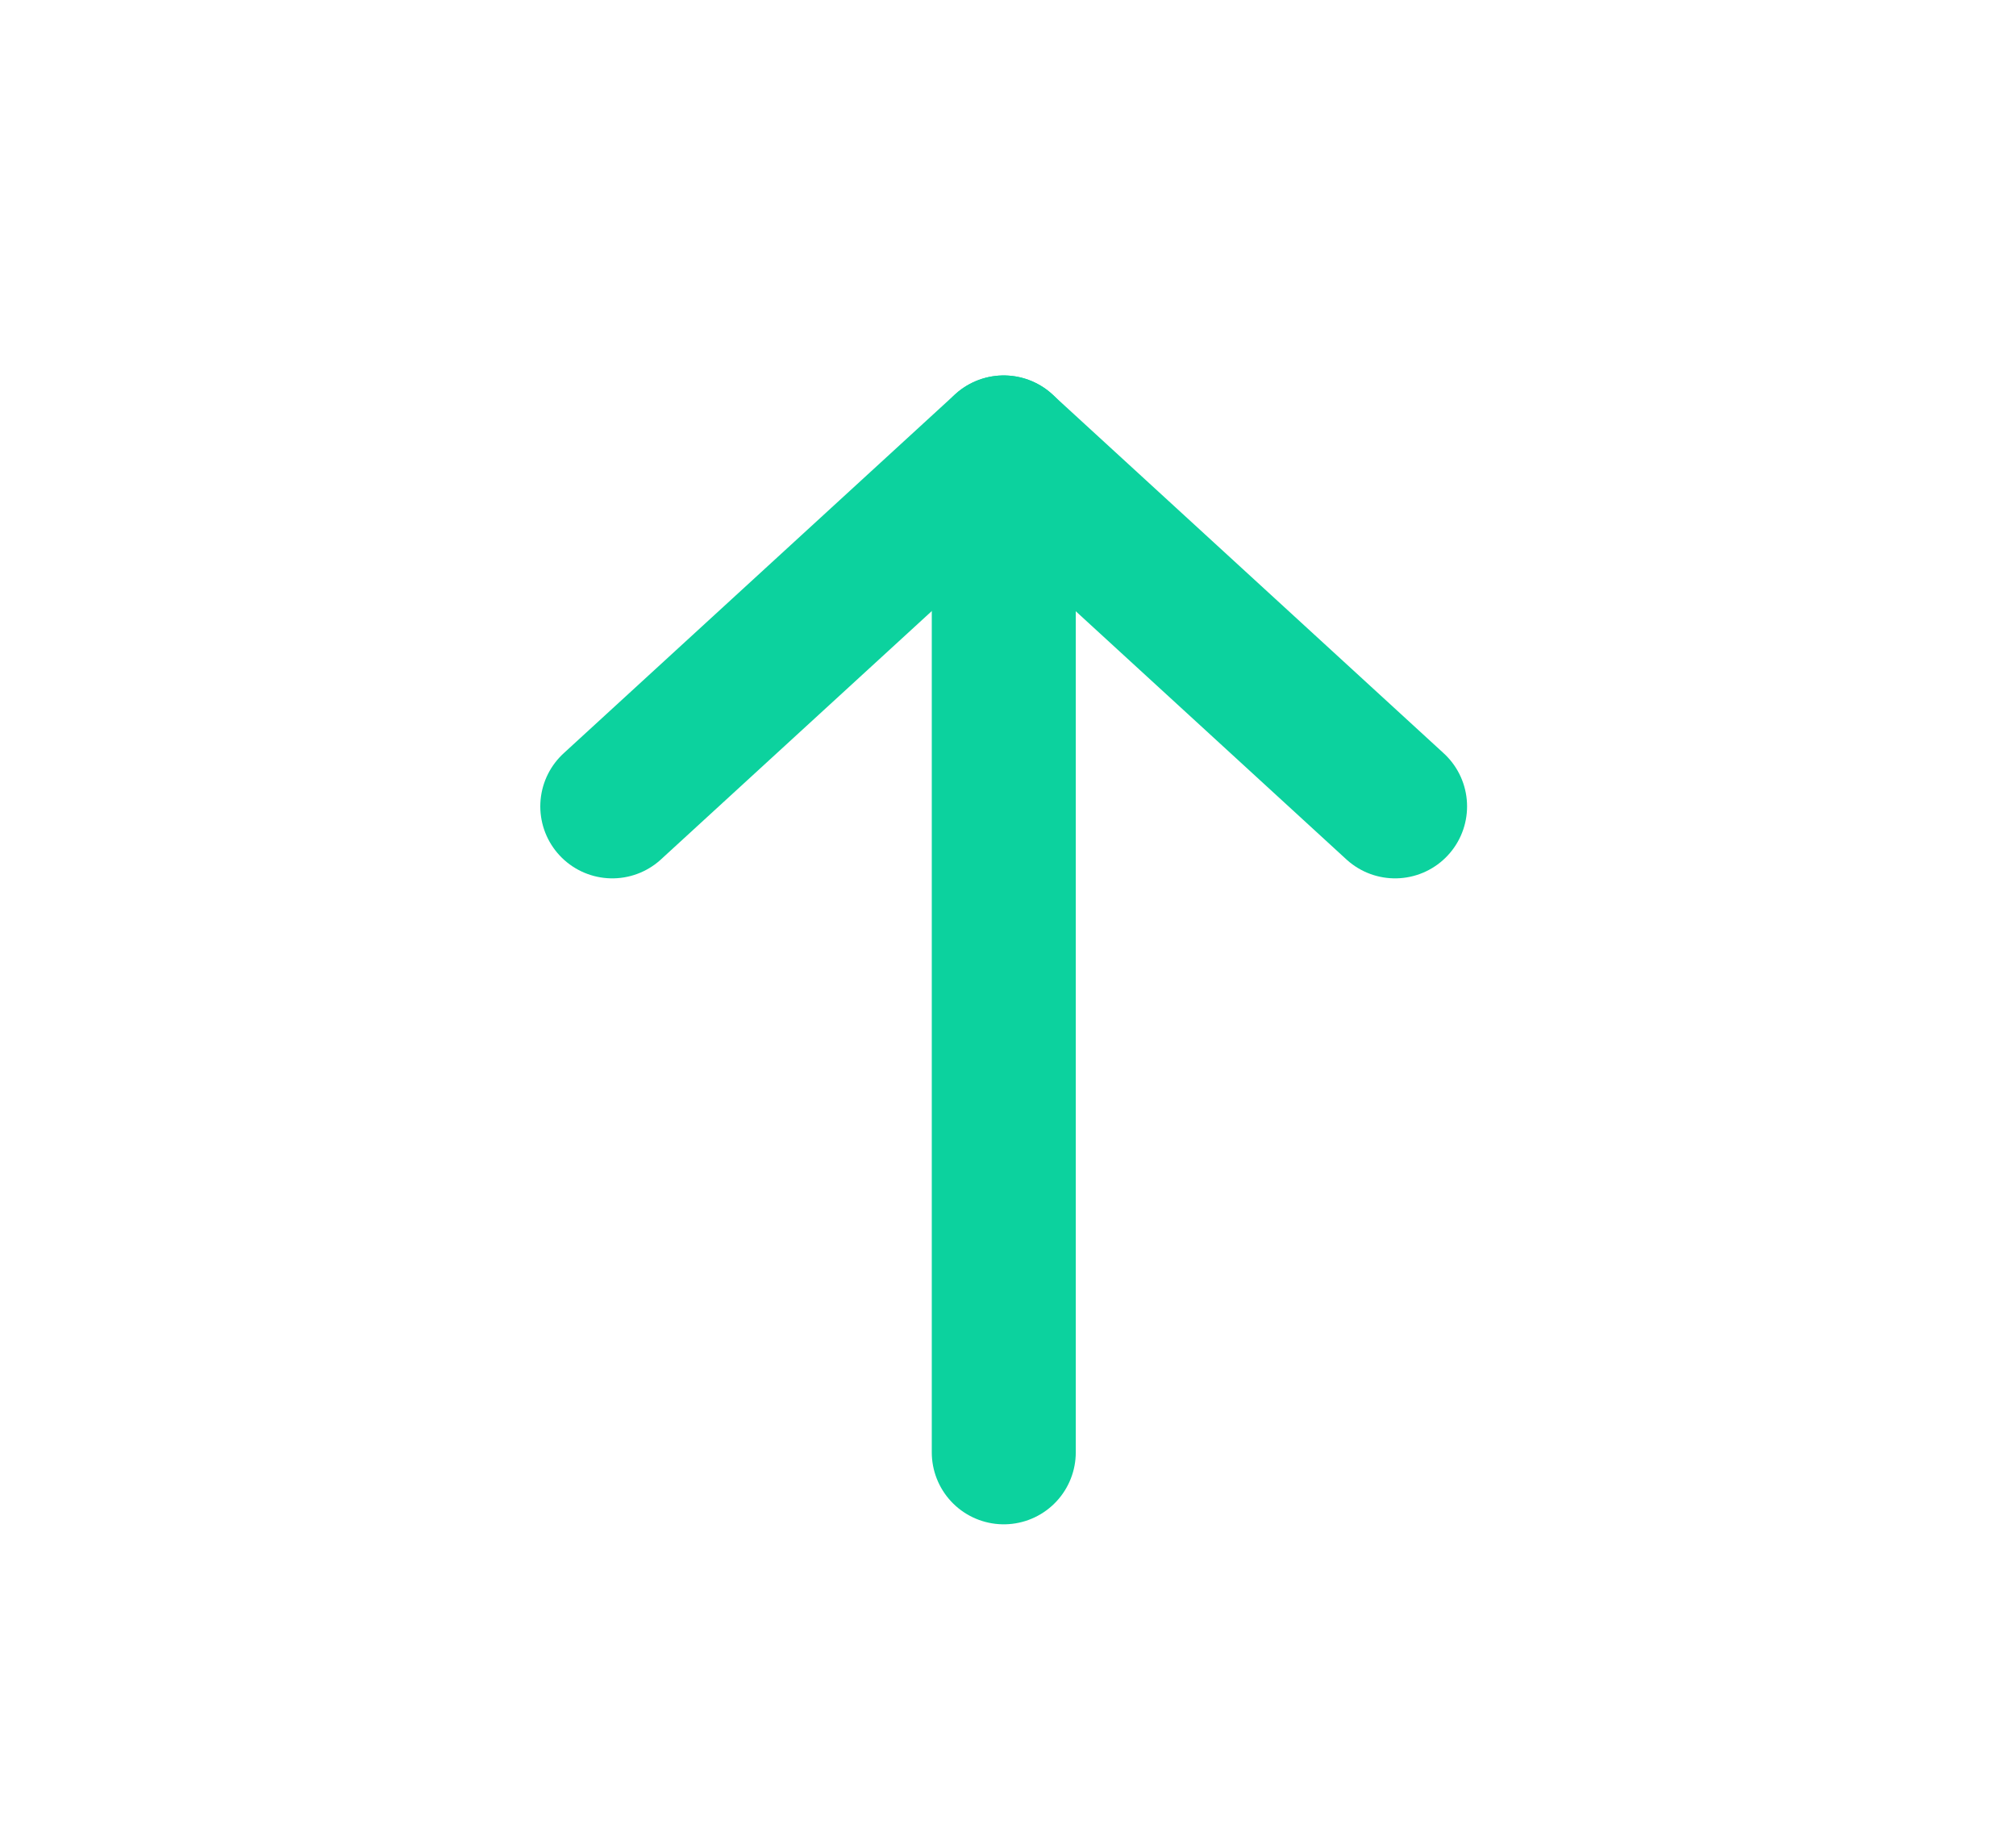 <svg width="21" height="19" viewBox="0 0 21 19" fill="none" xmlns="http://www.w3.org/2000/svg">
<path d="M10.456 4.661L10.456 15.129" stroke="#0CD29E" stroke-width="1.5" stroke-linecap="round" stroke-linejoin="round"/>
<path d="M6.378 8.4L10.455 4.661L14.532 8.4" stroke="#0CD29E" stroke-width="1.5" stroke-linecap="round" stroke-linejoin="round"/>
</svg>
